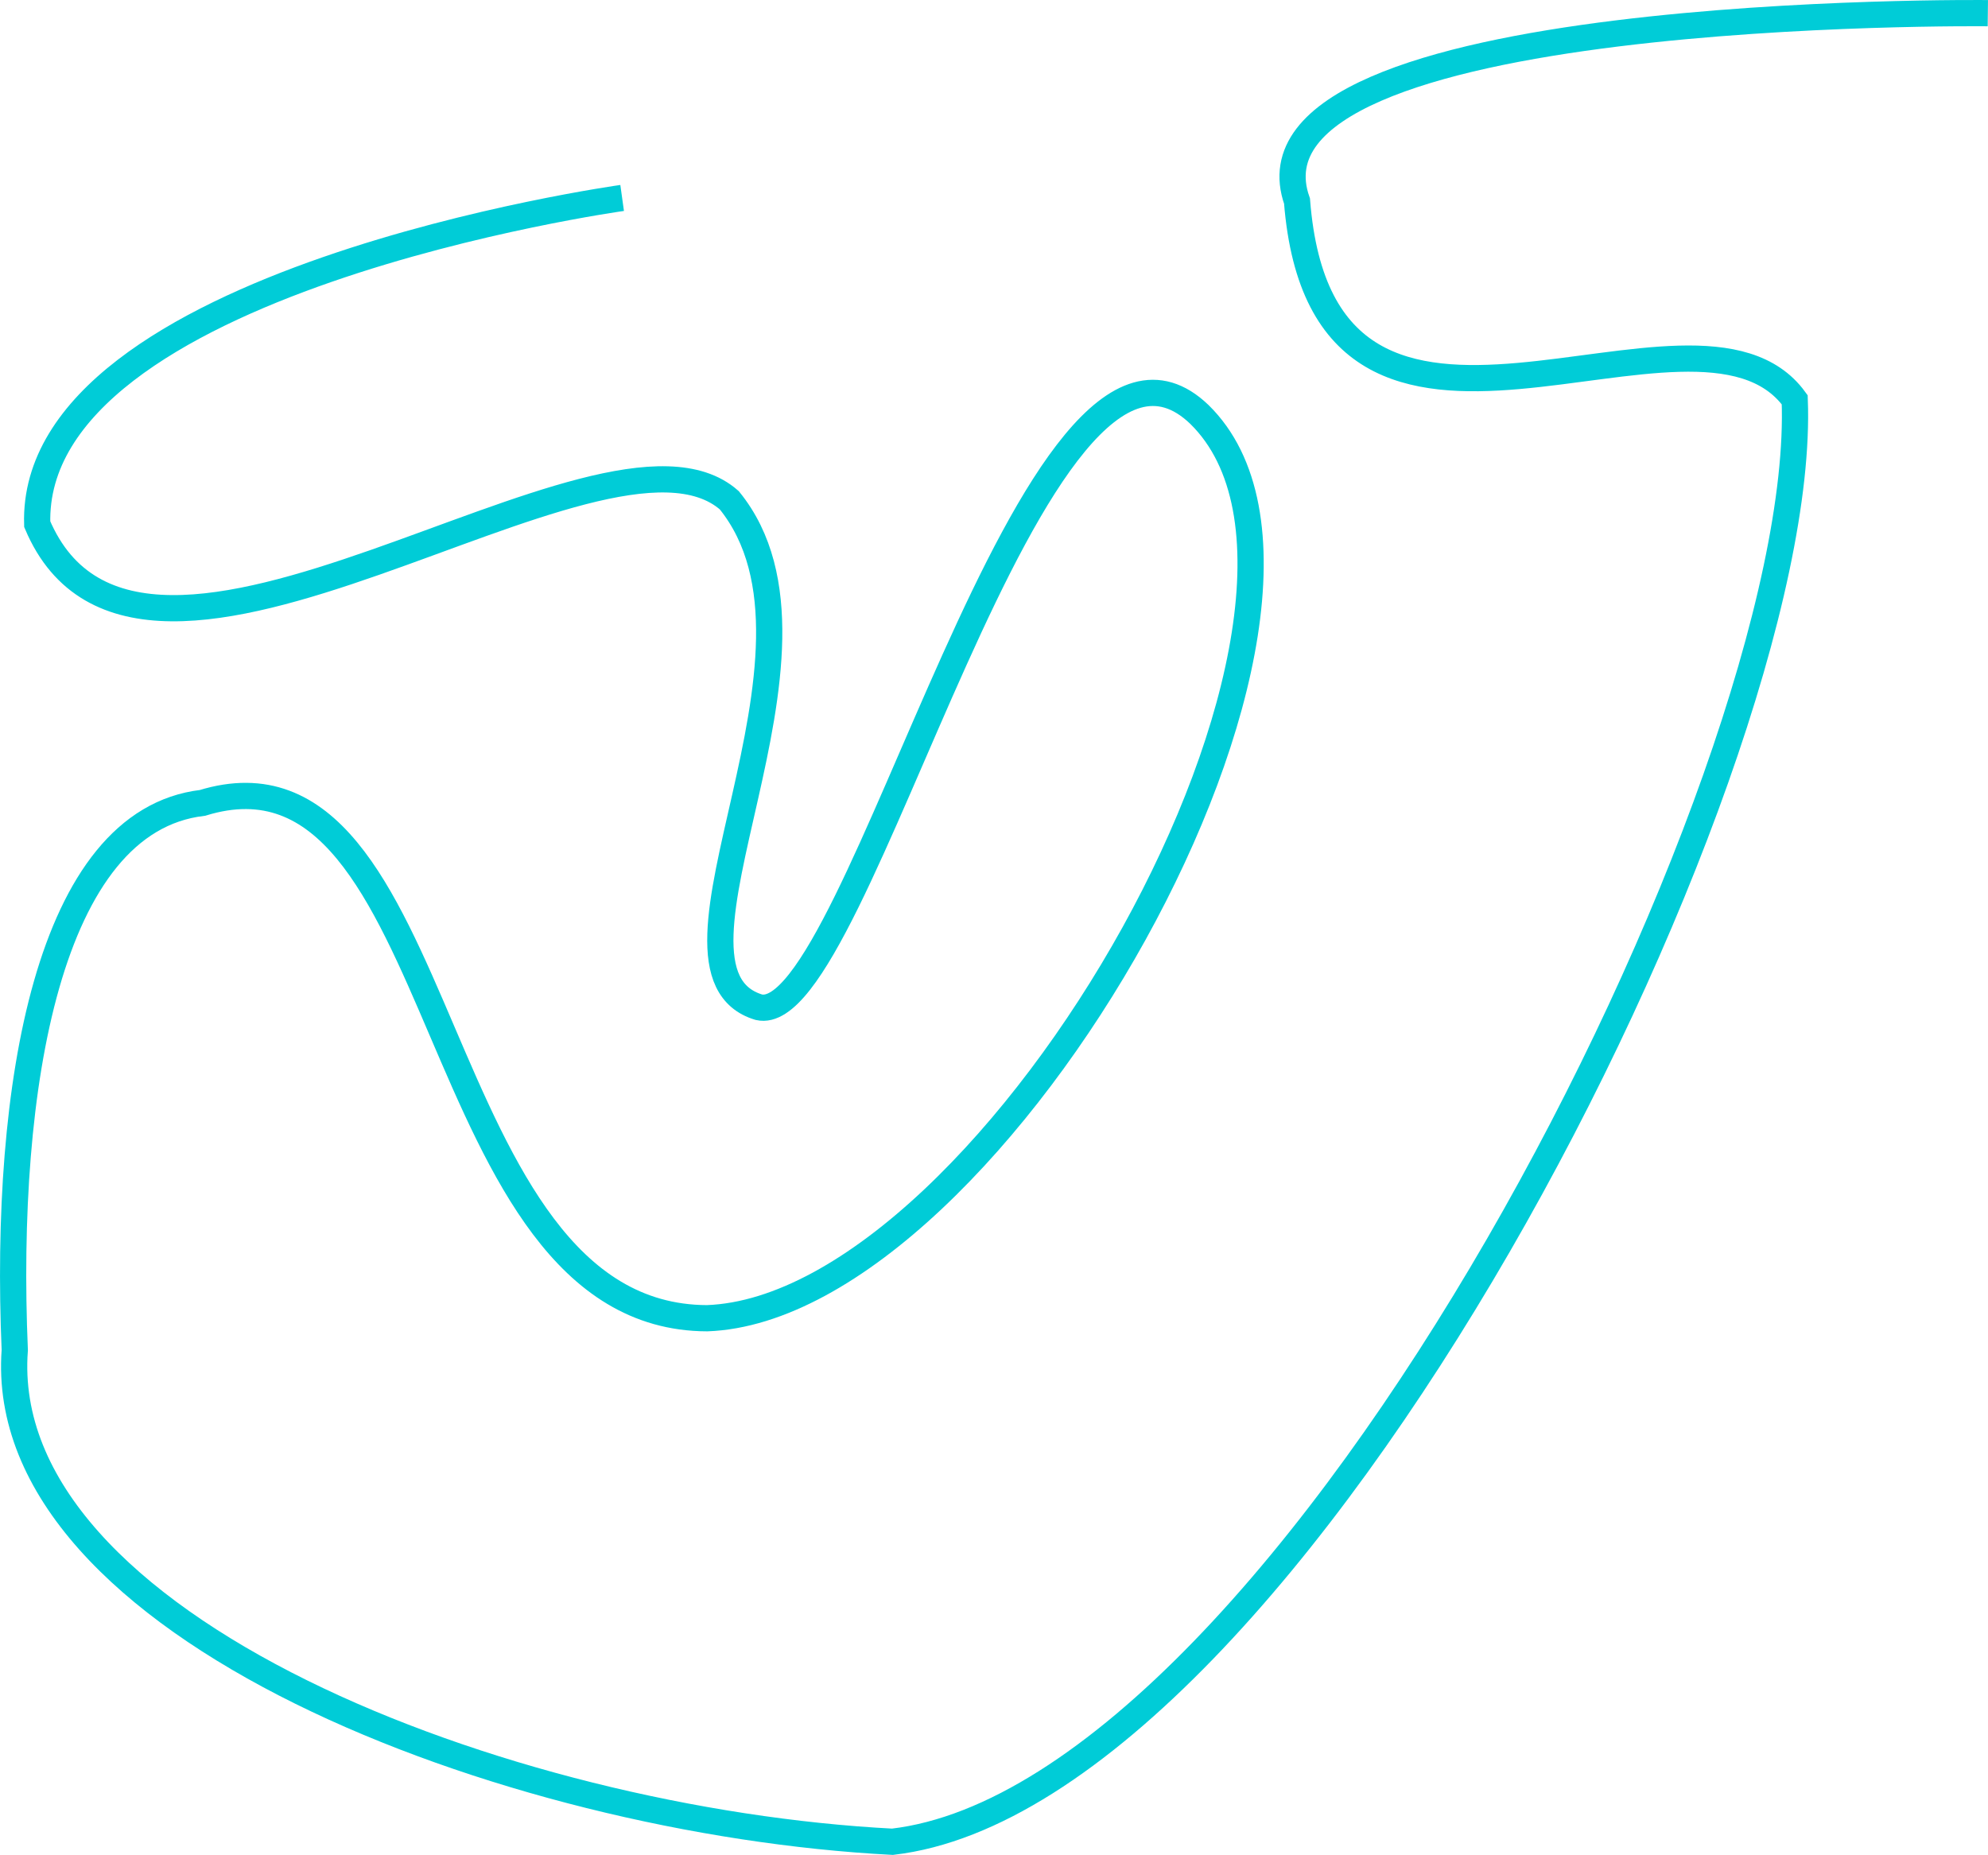 <svg width="286.506" height="267.353" viewBox="0 0 75.805 70.737" xmlns="http://www.w3.org/2000/svg"><path style="fill:none;stroke:#00ccd7;stroke-width:1;stroke-linecap:butt;stroke-linejoin:miter;stroke-dasharray:none;stroke-opacity:1;paint-order:normal" d="M23.723 7.549S1.144 10.689 1.419 19.988c3.956 9.35 21.579-5.153 26.39-.91 4.729 5.819-3.506 17.944 1.129 19.333 3.81.859 10.488-28.673 16.797-22.606 7.384 7.242-7.777 34.067-18.774 34.466-10.848-.035-9.673-22.592-19.239-19.653-5.88.686-7.586 10.835-7.159 20.87-.789 10.533 18.749 17.984 33.468 18.748 15.166-1.762 34.952-40.523 34.404-54.99-3.776-5.197-17.964 5.3-18.978-7.578C46.818.181 75.799.502 75.799.502"/></svg>